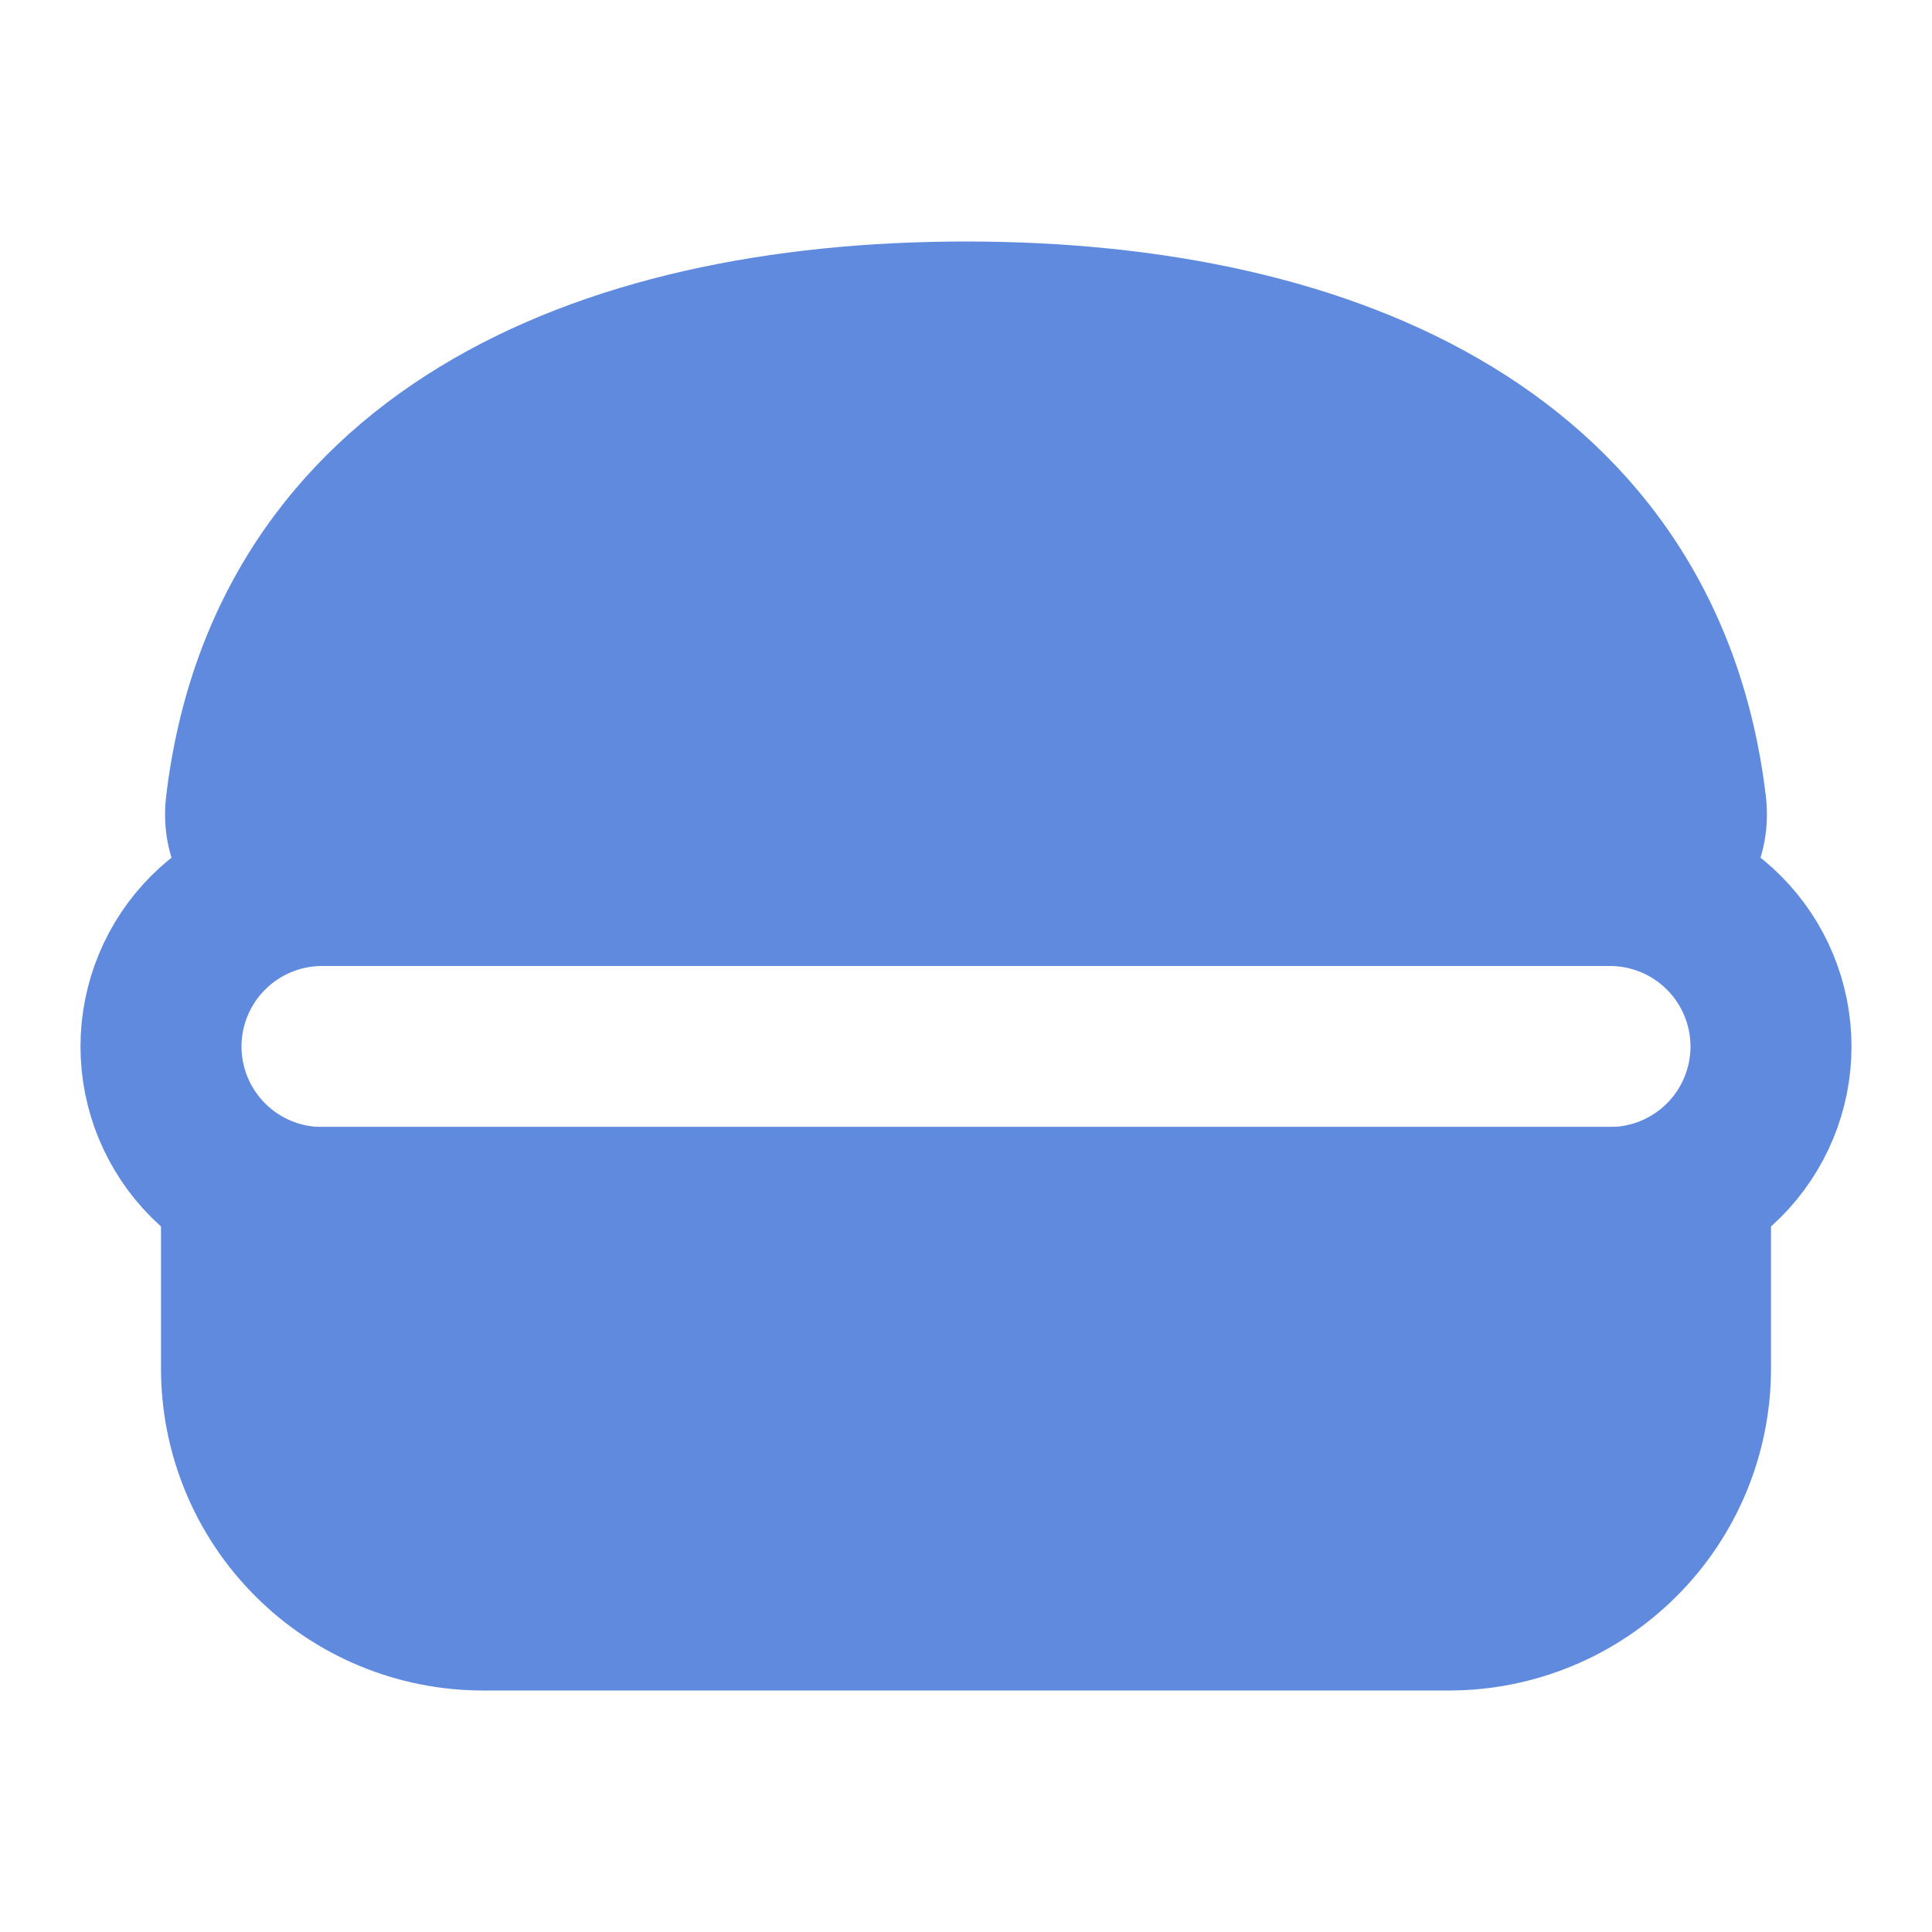 <svg width="24" height="24" viewBox="0 0 24 24" fill="none" xmlns="http://www.w3.org/2000/svg">
<path d="M20 11H7.657H4C3.47 11 2.961 11.211 2.586 11.586C2.211 11.961 2 12.47 2 13C2 13.53 2.211 14.039 2.586 14.414C2.961 14.789 3.47 15 4 15H20C20.53 15 21.039 14.789 21.414 14.414C21.789 14.039 22 13.53 22 13C22 12.47 21.789 11.961 21.414 11.586C21.039 11.211 20.53 11 20 11Z" stroke="#5F8ADD" stroke-width="2" stroke-linecap="round" stroke-linejoin="round"/>
<path d="M3 15H21V17C21 17.796 20.684 18.559 20.121 19.121C19.559 19.684 18.796 20 18 20H6C5.204 20 4.441 19.684 3.879 19.121C3.316 18.559 3 17.796 3 17V15Z" fill="#5F8ADD" stroke="#5F8ADD" stroke-width="2" stroke-linecap="round" stroke-linejoin="round"/>
<path fill-rule="evenodd" clip-rule="evenodd" d="M5.467 4.554C7.27 3.457 9.58 3 12 3C14.42 3 16.73 3.457 18.533 4.554C20.377 5.675 21.642 7.44 21.935 9.882C22.082 11.106 21.067 12 20 12H4C2.933 12 1.918 11.106 2.065 9.882C2.358 7.44 3.623 5.675 5.467 4.554Z" fill="#5F8ADD"/>
</svg>
